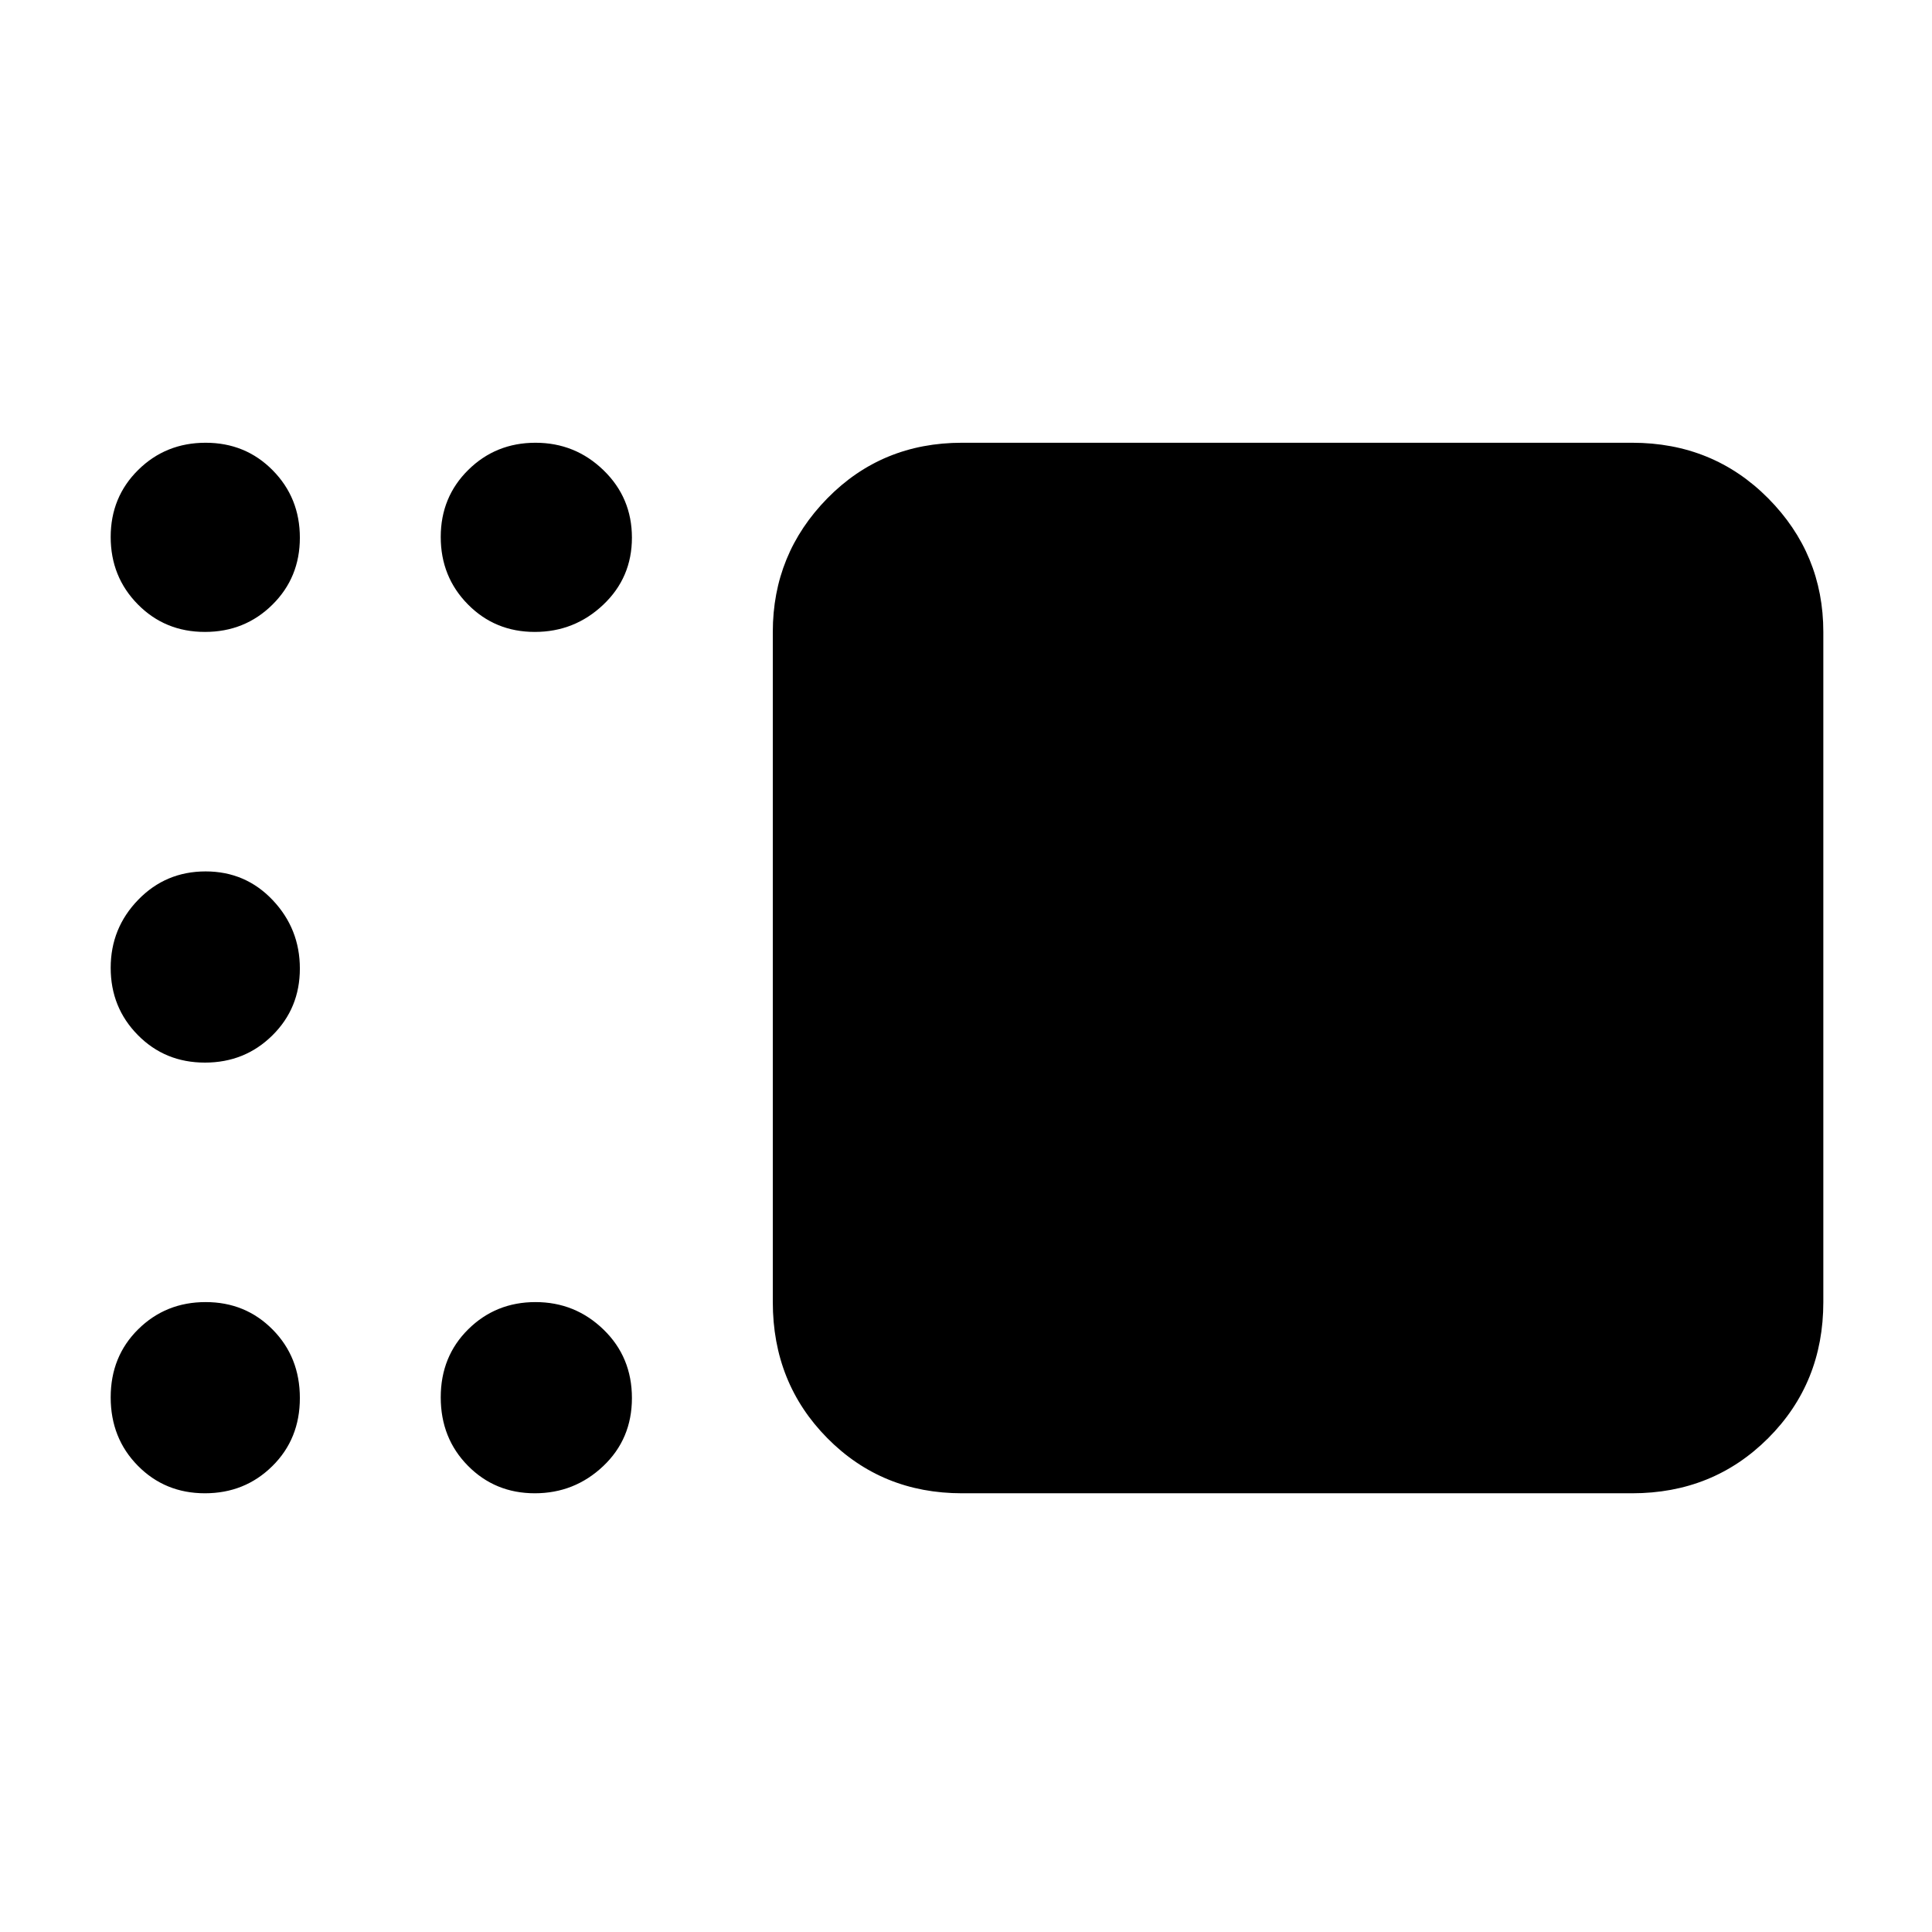 <svg xmlns="http://www.w3.org/2000/svg" height="48" viewBox="0 -960 960 960" width="48"><path d="M478-218q-39.8 0-66.9-27.39Q384-272.79 384-313v-333q0-38.75 27.1-66.38Q438.2-740 478-740h333q40.21 0 67.61 27.62Q906-684.75 906-646v333q0 40.21-27.39 67.61Q851.21-218 811-218H478ZM265.74-646q-19.74 0-33.24-13.68-13.5-13.67-13.5-33.5 0-19.82 13.68-33.32 13.67-13.5 33.41-13.5 19.73 0 33.82 13.68Q314-712.65 314-692.82q0 19.82-14.26 33.32-14.27 13.5-34 13.5Zm-163.92 0Q82-646 68.5-659.68 55-673.35 55-693.18 55-713 68.68-726.5q13.67-13.5 33.5-13.5 19.82 0 33.32 13.68 13.5 13.67 13.5 33.5 0 19.82-13.68 33.32-13.67 13.5-33.5 13.5Zm0 214Q82-432 68.5-445.68 55-459.35 55-479.09q0-19.73 13.68-33.82Q82.35-527 102.18-527q19.82 0 33.32 14.26 13.5 14.27 13.5 34 0 19.74-13.68 33.24-13.67 13.5-33.5 13.5Zm0 214Q82-218 68.5-231.68q-13.5-13.67-13.5-34Q55-286 68.68-299.5q13.67-13.5 33.5-13.5 19.82 0 33.32 13.68 13.5 13.67 13.5 34 0 20.32-13.68 33.82-13.67 13.5-33.5 13.5Zm163.92 0q-19.74 0-33.24-13.68-13.5-13.67-13.5-34 0-20.32 13.68-33.82 13.67-13.5 33.41-13.5 19.73 0 33.82 13.68 14.09 13.67 14.09 34 0 20.32-14.26 33.82-14.27 13.5-34 13.5Z"/></svg>